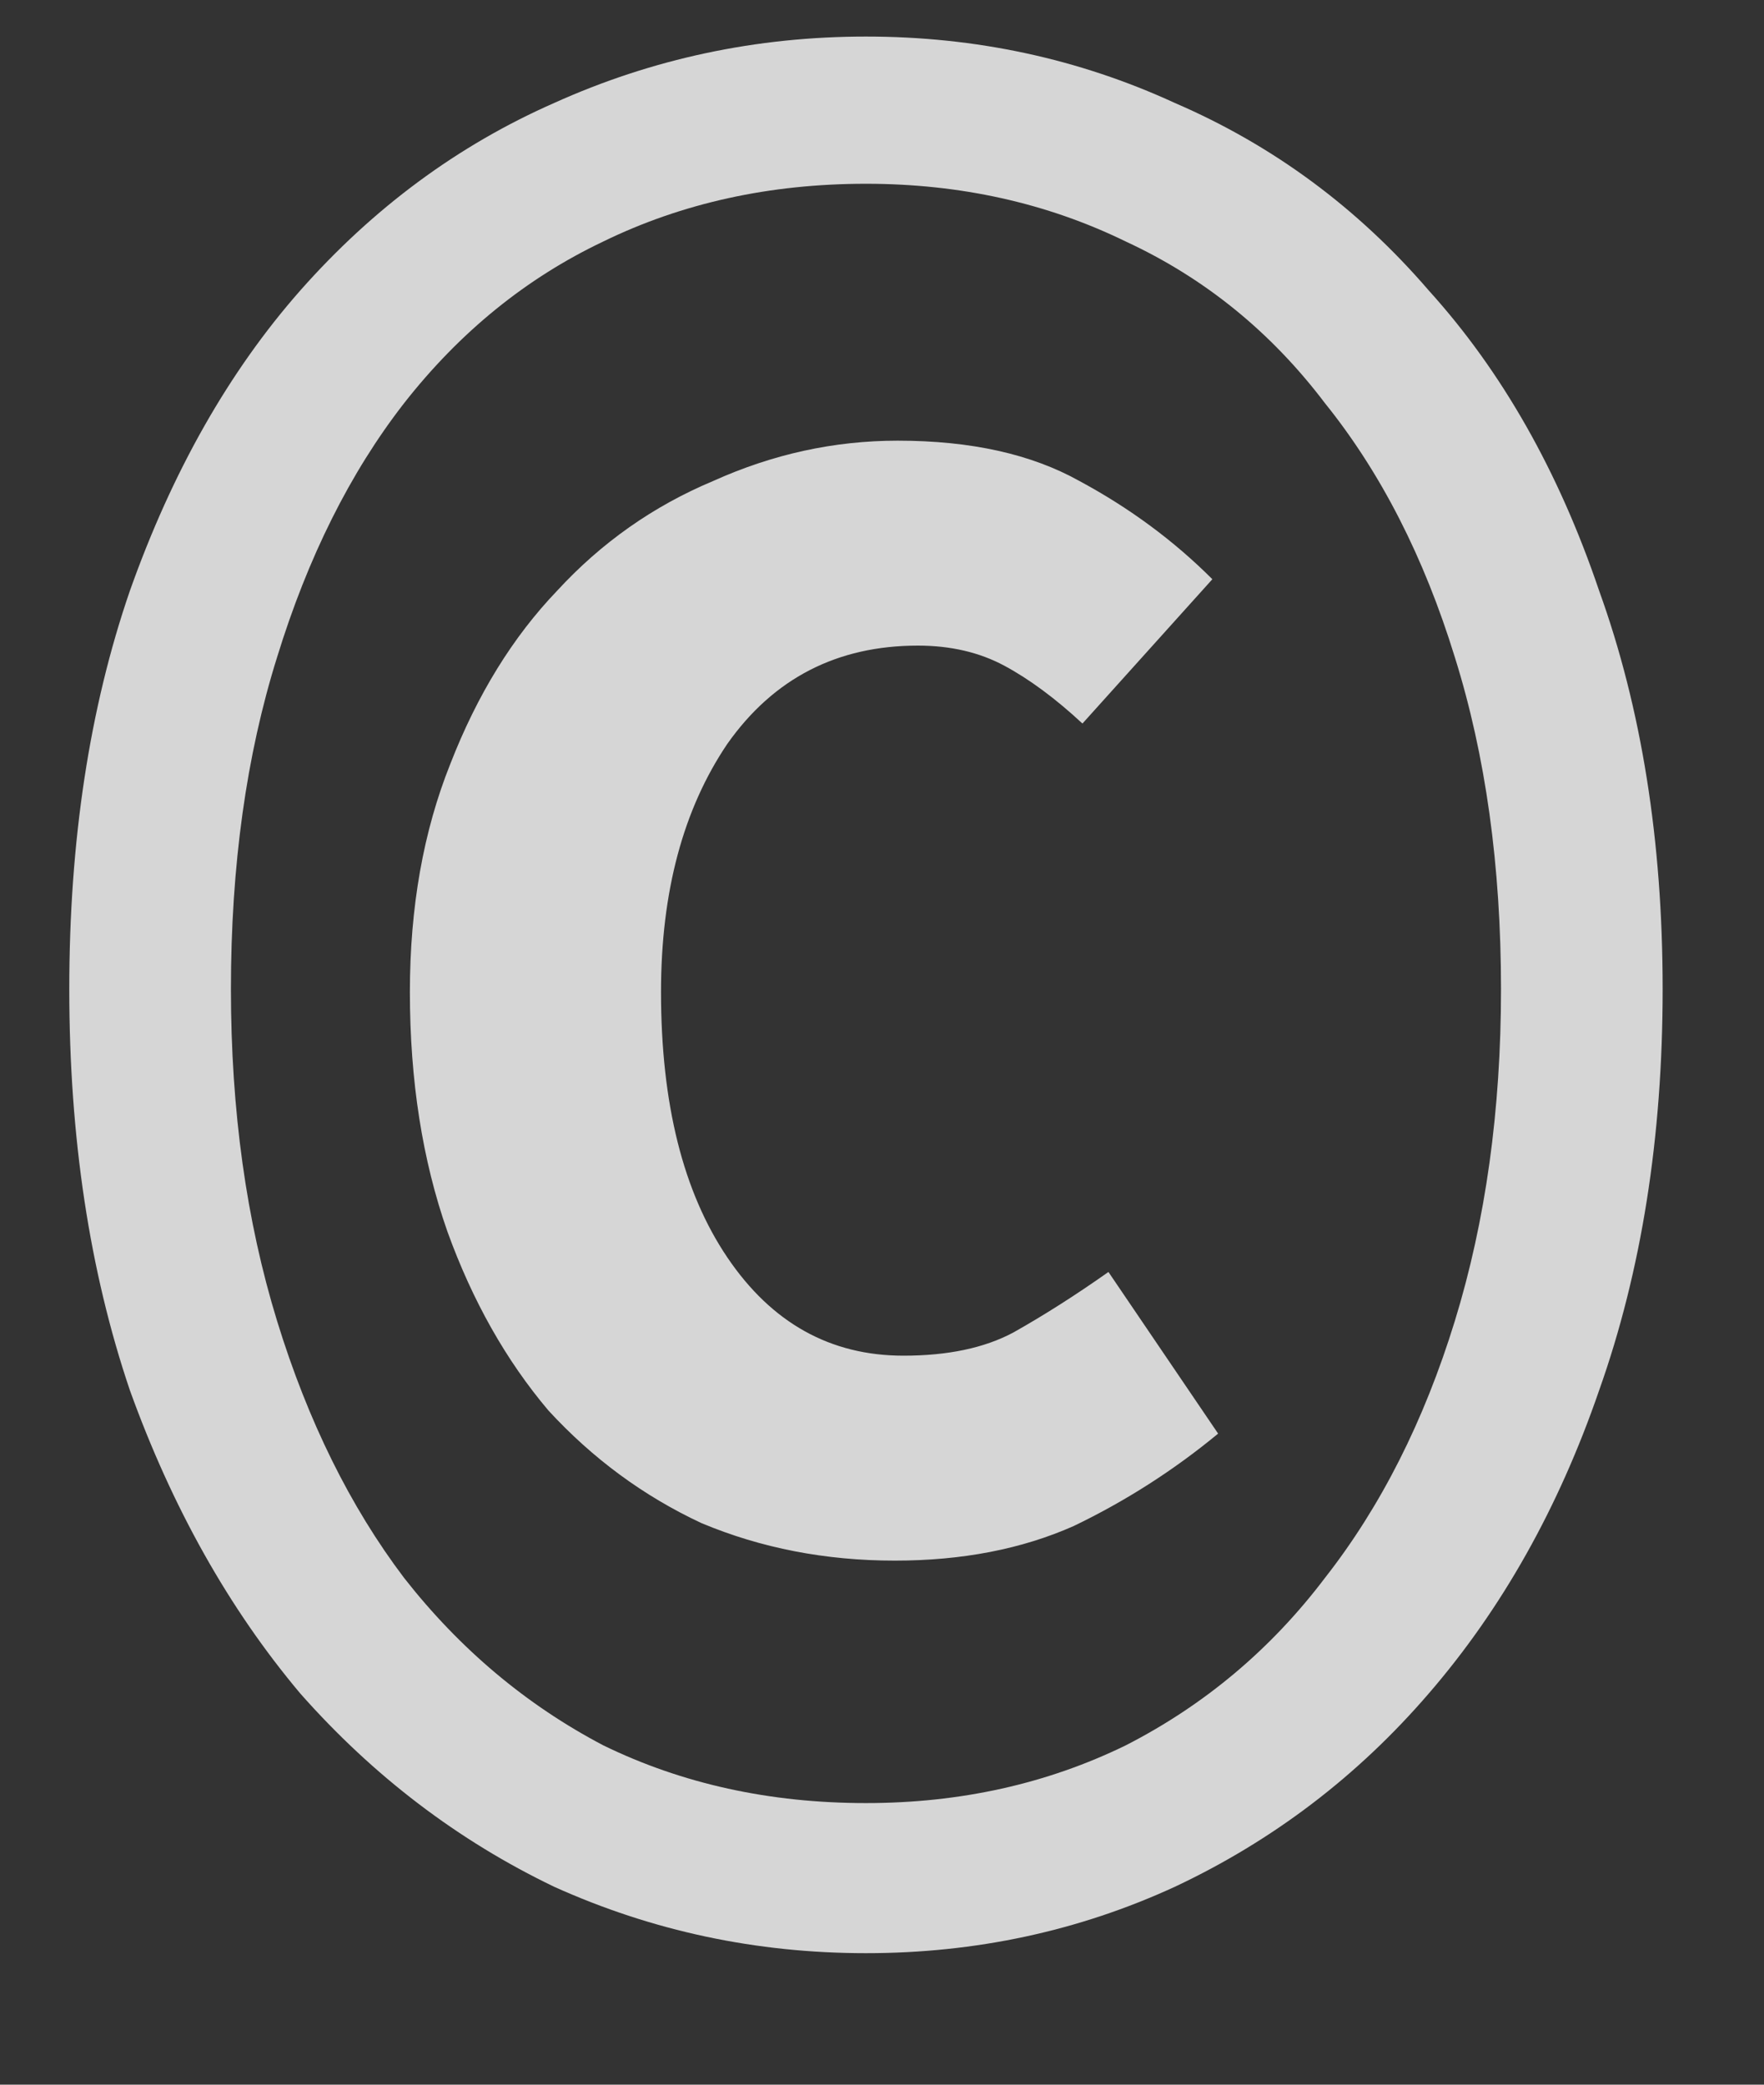 <svg width="11" height="13" viewBox="0 0 11 13" fill="none" xmlns="http://www.w3.org/2000/svg">
<rect x="0" y="0" width="11" height="13" fill="#333333" stroke="none"/>
<path opacity="0.8" d="M0.432 6.168C0.432 5.244 0.558 4.416 0.81 3.684C1.074 2.94 1.428 2.316 1.872 1.812C2.328 1.296 2.856 0.906 3.456 0.642C4.068 0.366 4.716 0.228 5.4 0.228C6.084 0.228 6.726 0.366 7.326 0.642C7.938 0.906 8.466 1.296 8.91 1.812C9.366 2.316 9.72 2.94 9.972 3.684C10.236 4.416 10.368 5.244 10.368 6.168C10.368 7.092 10.236 7.926 9.972 8.67C9.72 9.402 9.366 10.032 8.91 10.56C8.466 11.076 7.938 11.478 7.326 11.766C6.726 12.042 6.084 12.18 5.4 12.18C4.716 12.18 4.068 12.042 3.456 11.766C2.856 11.478 2.328 11.076 1.872 10.56C1.428 10.032 1.074 9.402 0.81 8.67C0.558 7.926 0.432 7.092 0.432 6.168ZM1.44 6.168C1.44 6.924 1.536 7.614 1.728 8.238C1.92 8.862 2.184 9.396 2.52 9.84C2.868 10.284 3.282 10.632 3.762 10.884C4.254 11.124 4.8 11.244 5.4 11.244C5.988 11.244 6.528 11.124 7.02 10.884C7.512 10.632 7.926 10.284 8.262 9.84C8.61 9.396 8.88 8.862 9.072 8.238C9.264 7.614 9.36 6.924 9.36 6.168C9.36 5.4 9.264 4.71 9.072 4.098C8.88 3.474 8.61 2.946 8.262 2.514C7.926 2.07 7.512 1.734 7.02 1.506C6.528 1.266 5.988 1.146 5.4 1.146C4.8 1.146 4.254 1.266 3.762 1.506C3.282 1.734 2.868 2.07 2.52 2.514C2.184 2.946 1.92 3.474 1.728 4.098C1.536 4.71 1.44 5.4 1.44 6.168ZM2.556 6.186C2.556 5.658 2.64 5.184 2.808 4.764C2.976 4.332 3.198 3.972 3.474 3.684C3.75 3.384 4.074 3.156 4.446 3C4.818 2.832 5.202 2.748 5.598 2.748C6.054 2.748 6.432 2.832 6.732 3C7.044 3.168 7.32 3.372 7.56 3.612L6.75 4.512C6.582 4.356 6.42 4.236 6.264 4.152C6.108 4.068 5.928 4.026 5.724 4.026C5.22 4.026 4.824 4.23 4.536 4.638C4.26 5.046 4.122 5.562 4.122 6.186C4.122 6.882 4.26 7.434 4.536 7.842C4.812 8.25 5.178 8.454 5.634 8.454C5.91 8.454 6.138 8.406 6.318 8.31C6.51 8.202 6.708 8.076 6.912 7.932L7.596 8.94C7.32 9.168 7.02 9.36 6.696 9.516C6.372 9.66 6 9.732 5.58 9.732C5.148 9.732 4.746 9.654 4.374 9.498C4.014 9.33 3.696 9.096 3.42 8.796C3.156 8.484 2.946 8.112 2.79 7.68C2.634 7.236 2.556 6.738 2.556 6.186Z" fill="white"/>
</svg>
